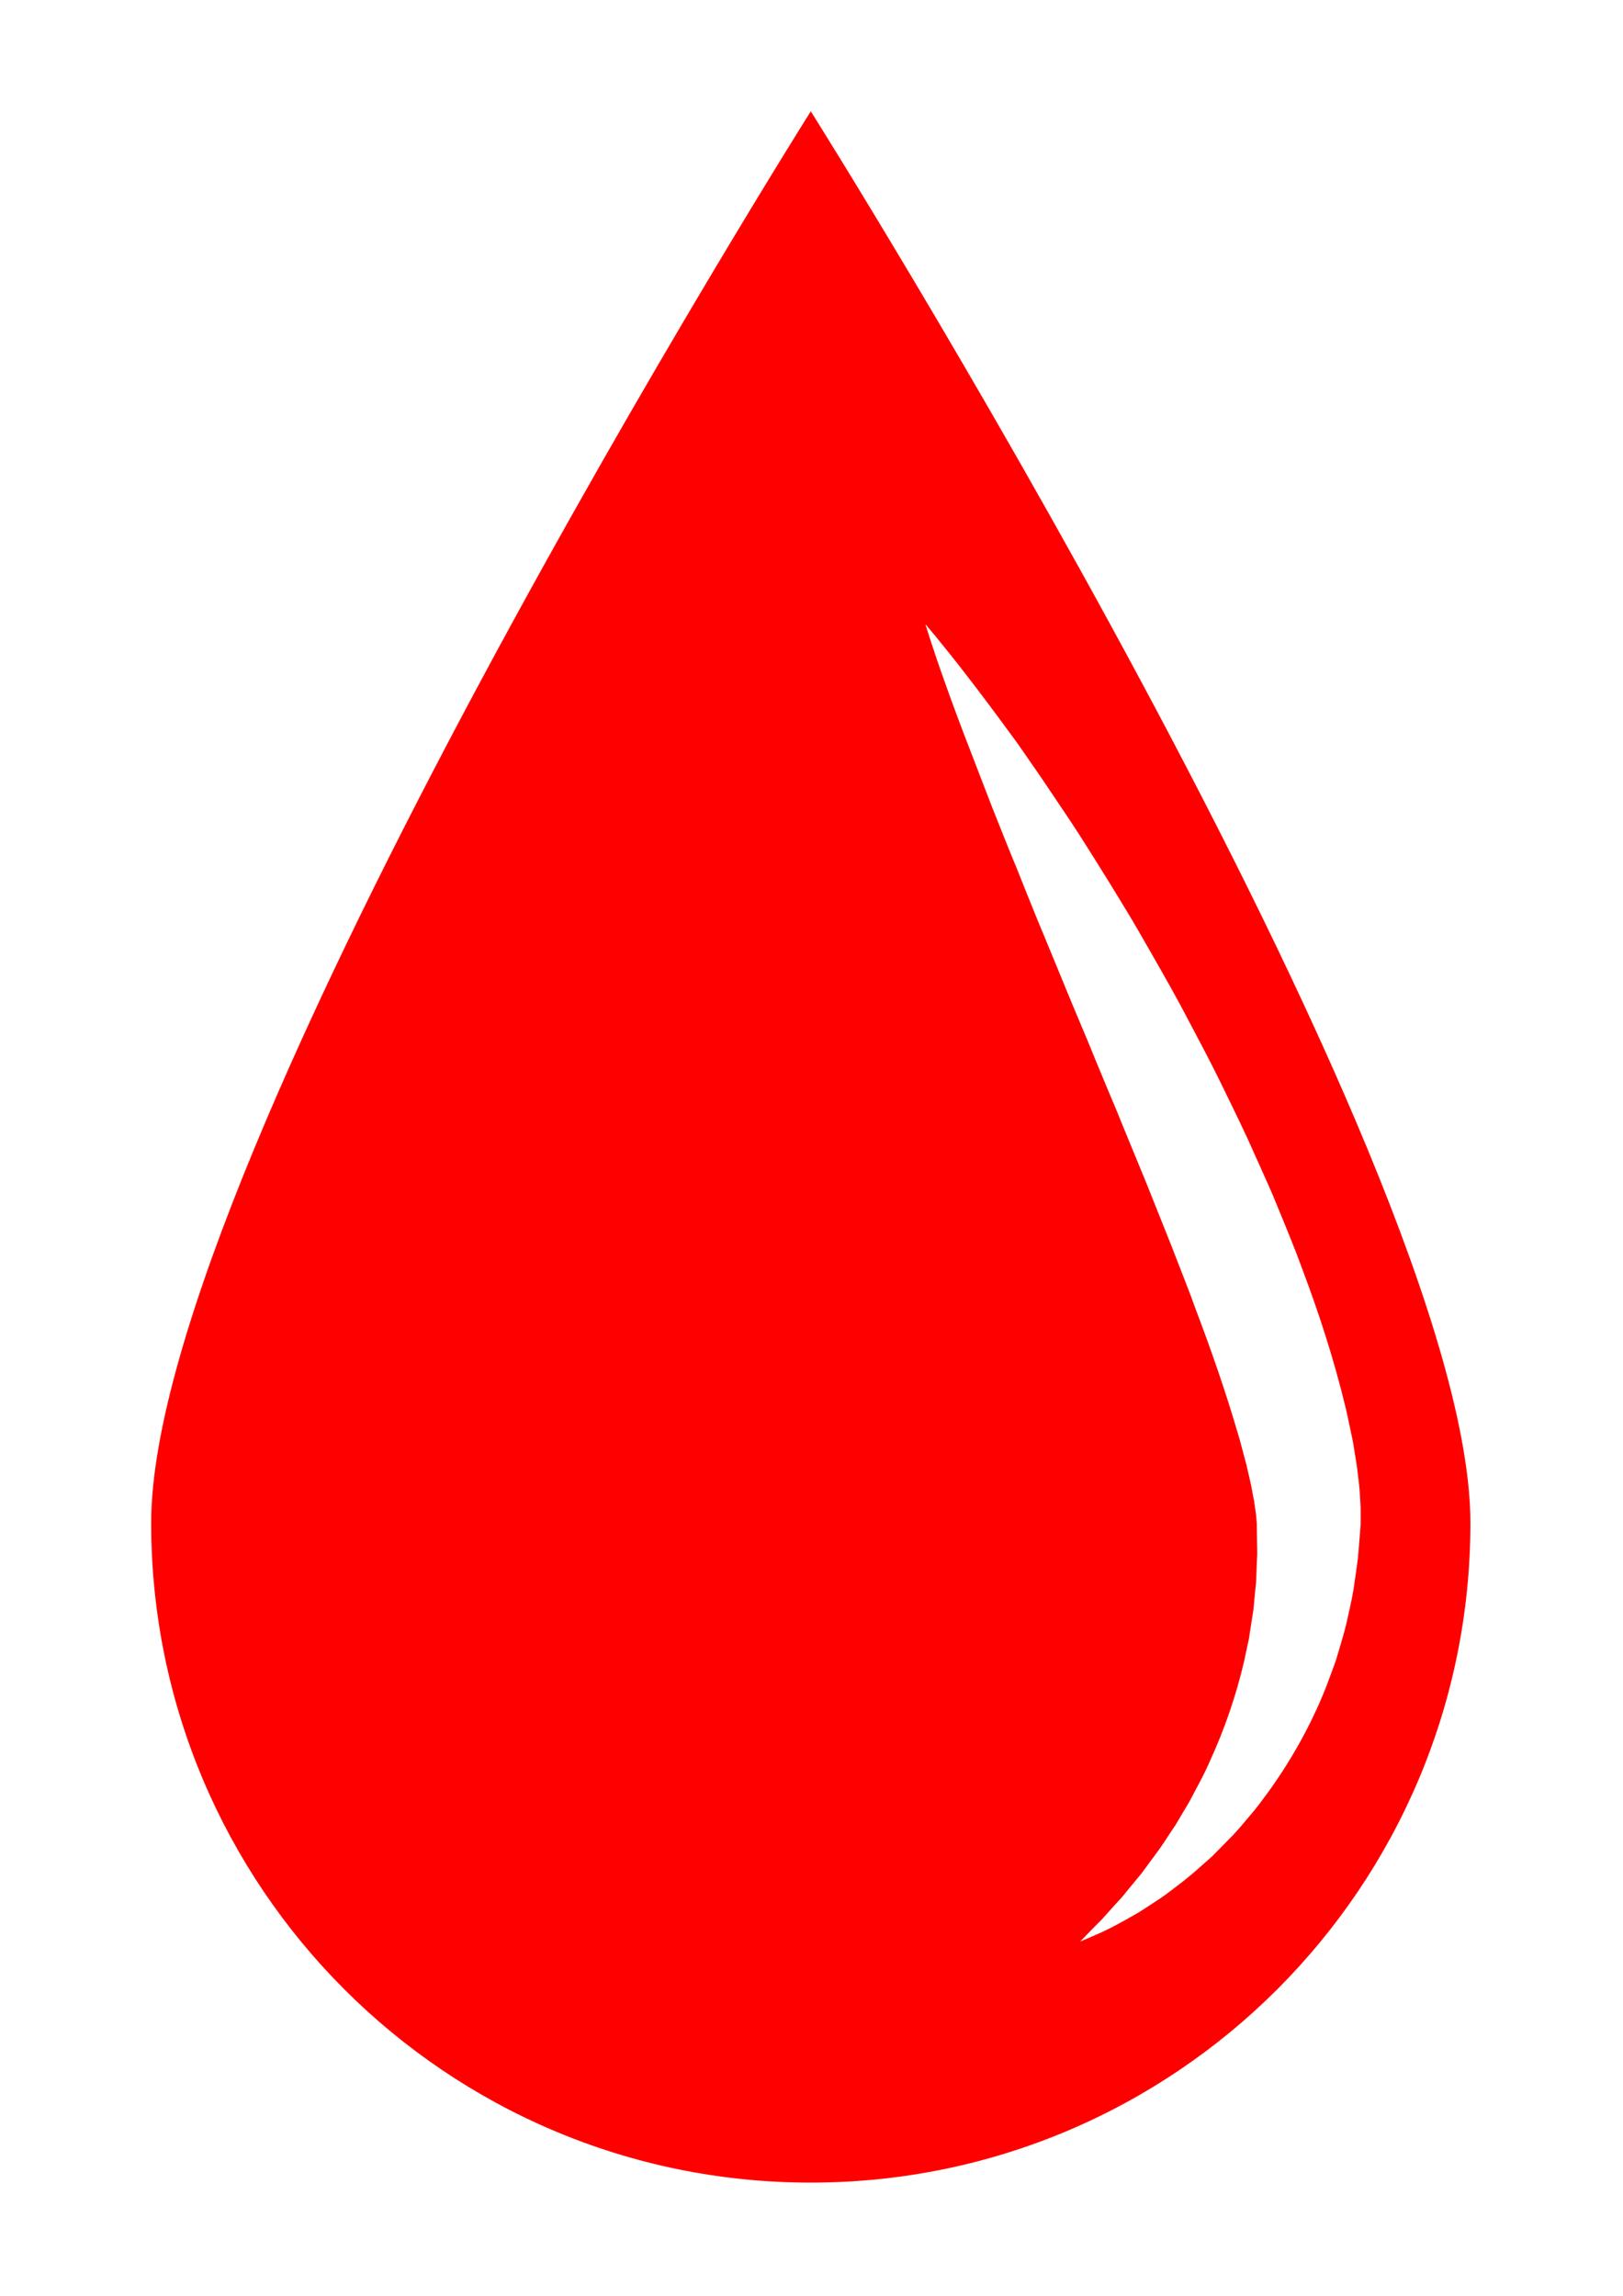 <svg xmlns="http://www.w3.org/2000/svg" xmlns:xlink="http://www.w3.org/1999/xlink" width="794" zoomAndPan="magnify" viewBox="0 0 595.5 842.25" height="1123" preserveAspectRatio="xMidYMid meet" version="1.0"><defs><clipPath id="3d4fa36f7a"><path d="M 0.469 0.824 L 484.504 0.824 L 484.504 760.598 L 0.469 760.598 Z M 0.469 0.824 " clip-rule="nonzero"/></clipPath><clipPath id="042edbaf3d"><rect x="0" width="485" y="0" height="762"/></clipPath></defs><g transform="matrix(1, 0, 0, 1, 55, 40)"><g clip-path="url(#042edbaf3d)"><g clip-path="url(#3d4fa36f7a)"><path fill="#ff0000" d="M 444.238 518.418 L 444.238 518.66 C 444.219 519.961 444.223 519.129 444.219 519.465 L 444.105 520.977 L 443.871 523.98 C 443.711 525.98 443.551 527.973 443.391 529.957 C 443.344 530.469 443.328 530.914 443.258 531.473 L 443.031 533.176 C 442.879 534.309 442.723 535.434 442.57 536.562 C 442.246 538.805 441.922 541.039 441.594 543.262 C 440.867 547.617 439.852 551.668 438.961 555.793 C 437.98 559.867 436.703 563.828 435.559 567.75 C 435.027 569.719 434.23 571.605 433.562 573.5 C 432.855 575.387 432.156 577.262 431.461 579.121 C 425.59 593.895 418.004 606.852 410.004 617.855 C 407.949 620.582 406.047 623.293 403.883 625.734 C 401.762 628.199 399.797 630.664 397.688 632.914 C 395.535 635.102 393.438 637.238 391.398 639.312 C 390.895 639.828 390.387 640.34 389.887 640.844 C 389.355 641.324 388.824 641.797 388.305 642.273 C 387.25 643.199 386.211 644.113 385.191 645.016 C 381.176 648.676 377.094 651.715 373.371 654.508 C 371.547 655.945 369.605 657.105 367.844 658.293 C 366.074 659.48 364.352 660.555 362.746 661.59 C 356.09 665.469 350.812 668.238 347.023 669.793 C 345.172 670.637 343.723 671.227 342.77 671.641 C 341.805 672.047 341.309 672.258 341.309 672.258 C 341.309 672.258 342.816 670.707 345.633 667.797 C 346.34 667.086 347.125 666.289 347.988 665.414 C 348.426 664.984 348.875 664.531 349.348 664.062 C 349.797 663.562 350.266 663.039 350.742 662.504 C 351.707 661.43 352.746 660.273 353.844 659.043 C 354.941 657.816 356.168 656.594 357.332 655.164 C 358.496 653.734 359.703 652.215 361 650.672 C 362.27 649.102 363.68 647.57 364.938 645.754 C 367.48 642.172 370.457 638.574 373.102 634.301 C 373.785 633.266 374.488 632.211 375.199 631.141 C 375.555 630.617 375.914 630.082 376.285 629.547 C 376.613 628.988 376.953 628.426 377.289 627.855 C 378.621 625.602 380 623.285 381.414 620.898 C 383.977 615.988 386.848 611.012 389.176 605.48 C 394.16 594.625 398.41 582.5 401.465 569.504 C 401.809 567.875 402.156 566.227 402.504 564.578 C 402.836 562.918 403.297 561.297 403.492 559.59 C 403.75 557.91 404.008 556.215 404.266 554.512 C 404.398 553.664 404.543 552.812 404.672 551.957 C 404.832 551.109 404.945 550.258 405.004 549.387 C 405.168 547.66 405.324 545.922 405.488 544.18 L 405.758 541.559 C 405.859 540.688 405.941 539.816 405.941 538.996 C 406 537.332 406.055 535.656 406.109 533.977 L 406.227 531.469 L 406.289 530.211 C 406.305 529.777 406.277 529.234 406.277 528.75 C 406.246 526.762 406.223 524.762 406.191 522.758 L 406.148 519.742 L 406.133 518.234 C 406.133 518.441 406.141 517.484 406.121 518.66 L 406.109 518.523 L 406.078 518.25 L 406.027 517.695 L 405.836 515.492 L 405.484 513.051 C 405.359 512.223 405.27 511.426 405.121 510.578 L 404.625 507.973 C 404.082 504.547 403.086 500.848 402.297 497.242 C 401.801 495.395 401.309 493.539 400.812 491.68 C 400.312 489.82 399.863 487.969 399.254 486.078 C 394.883 471.027 389.504 455.543 383.656 440.121 C 380.902 432.375 377.715 424.684 374.793 416.969 C 371.711 409.266 368.645 401.598 365.602 393.988 C 362.473 386.375 359.371 378.824 356.301 371.359 C 354.824 367.605 353.215 363.914 351.676 360.227 C 350.137 356.535 348.617 352.867 347.109 349.234 C 345.578 345.605 344.188 341.953 342.637 338.398 C 341.137 334.828 339.652 331.285 338.18 327.781 C 335.277 320.75 332.445 313.863 329.688 307.164 C 326.891 300.488 324.203 293.973 321.676 287.621 C 320.41 284.445 319.16 281.316 317.941 278.25 C 316.676 275.18 315.402 272.176 314.238 269.195 C 311.883 263.242 309.555 257.582 307.473 252.121 C 305.395 246.711 303.418 241.586 301.559 236.762 C 297.781 227.043 294.598 218.516 292.086 211.426 C 289.539 204.359 287.664 198.738 286.41 194.895 C 285.164 191.043 284.543 188.969 284.543 188.969 C 284.543 188.969 285.957 190.605 288.527 193.734 C 291.094 196.863 294.824 201.473 299.41 207.418 C 304.023 213.355 309.496 220.633 315.652 229.051 C 316.422 230.098 317.207 231.168 318.004 232.254 C 318.395 232.801 318.789 233.348 319.184 233.902 L 319.258 234.008 C 319.41 234.281 319.34 234.145 319.395 234.234 L 319.543 234.441 L 319.832 234.863 L 320.422 235.711 C 321.996 237.988 323.613 240.328 325.277 242.727 C 328.605 247.527 331.973 252.645 335.562 257.945 C 337.363 260.59 339.125 263.332 340.945 266.109 C 342.738 268.938 344.559 271.816 346.414 274.746 C 350.117 280.621 353.879 286.73 357.699 293.039 C 359.648 296.184 361.523 299.406 363.406 302.684 C 365.301 305.953 367.203 309.273 369.109 312.633 C 372.945 319.352 376.836 326.227 380.566 333.363 C 384.32 340.484 388.176 347.695 391.867 355.129 C 395.508 362.598 399.238 370.117 402.809 377.824 C 404.547 381.699 406.297 385.594 408.051 389.496 C 409.785 393.41 411.59 397.297 413.191 401.32 C 416.48 409.309 419.82 417.289 422.812 425.504 C 428.961 441.812 434.398 458.539 438.566 475.781 C 439.125 477.902 439.562 480.125 440.023 482.305 C 440.488 484.496 440.945 486.676 441.398 488.852 C 442.105 493.387 442.949 497.723 443.41 502.426 L 443.797 505.887 C 443.902 507.062 443.953 508.293 444.035 509.496 L 444.234 513.117 C 444.234 514.402 444.238 515.695 444.246 516.98 L 444.246 517.938 Z M 242.488 0.824 C 242.488 0.824 0.469 384.996 0.469 518.664 C 0.469 652.328 108.82 760.68 242.488 760.68 C 376.152 760.68 484.512 652.328 484.512 518.664 C 484.512 384.996 242.488 0.824 242.488 0.824 " fill-opacity="1" fill-rule="nonzero"/></g></g></g></svg>